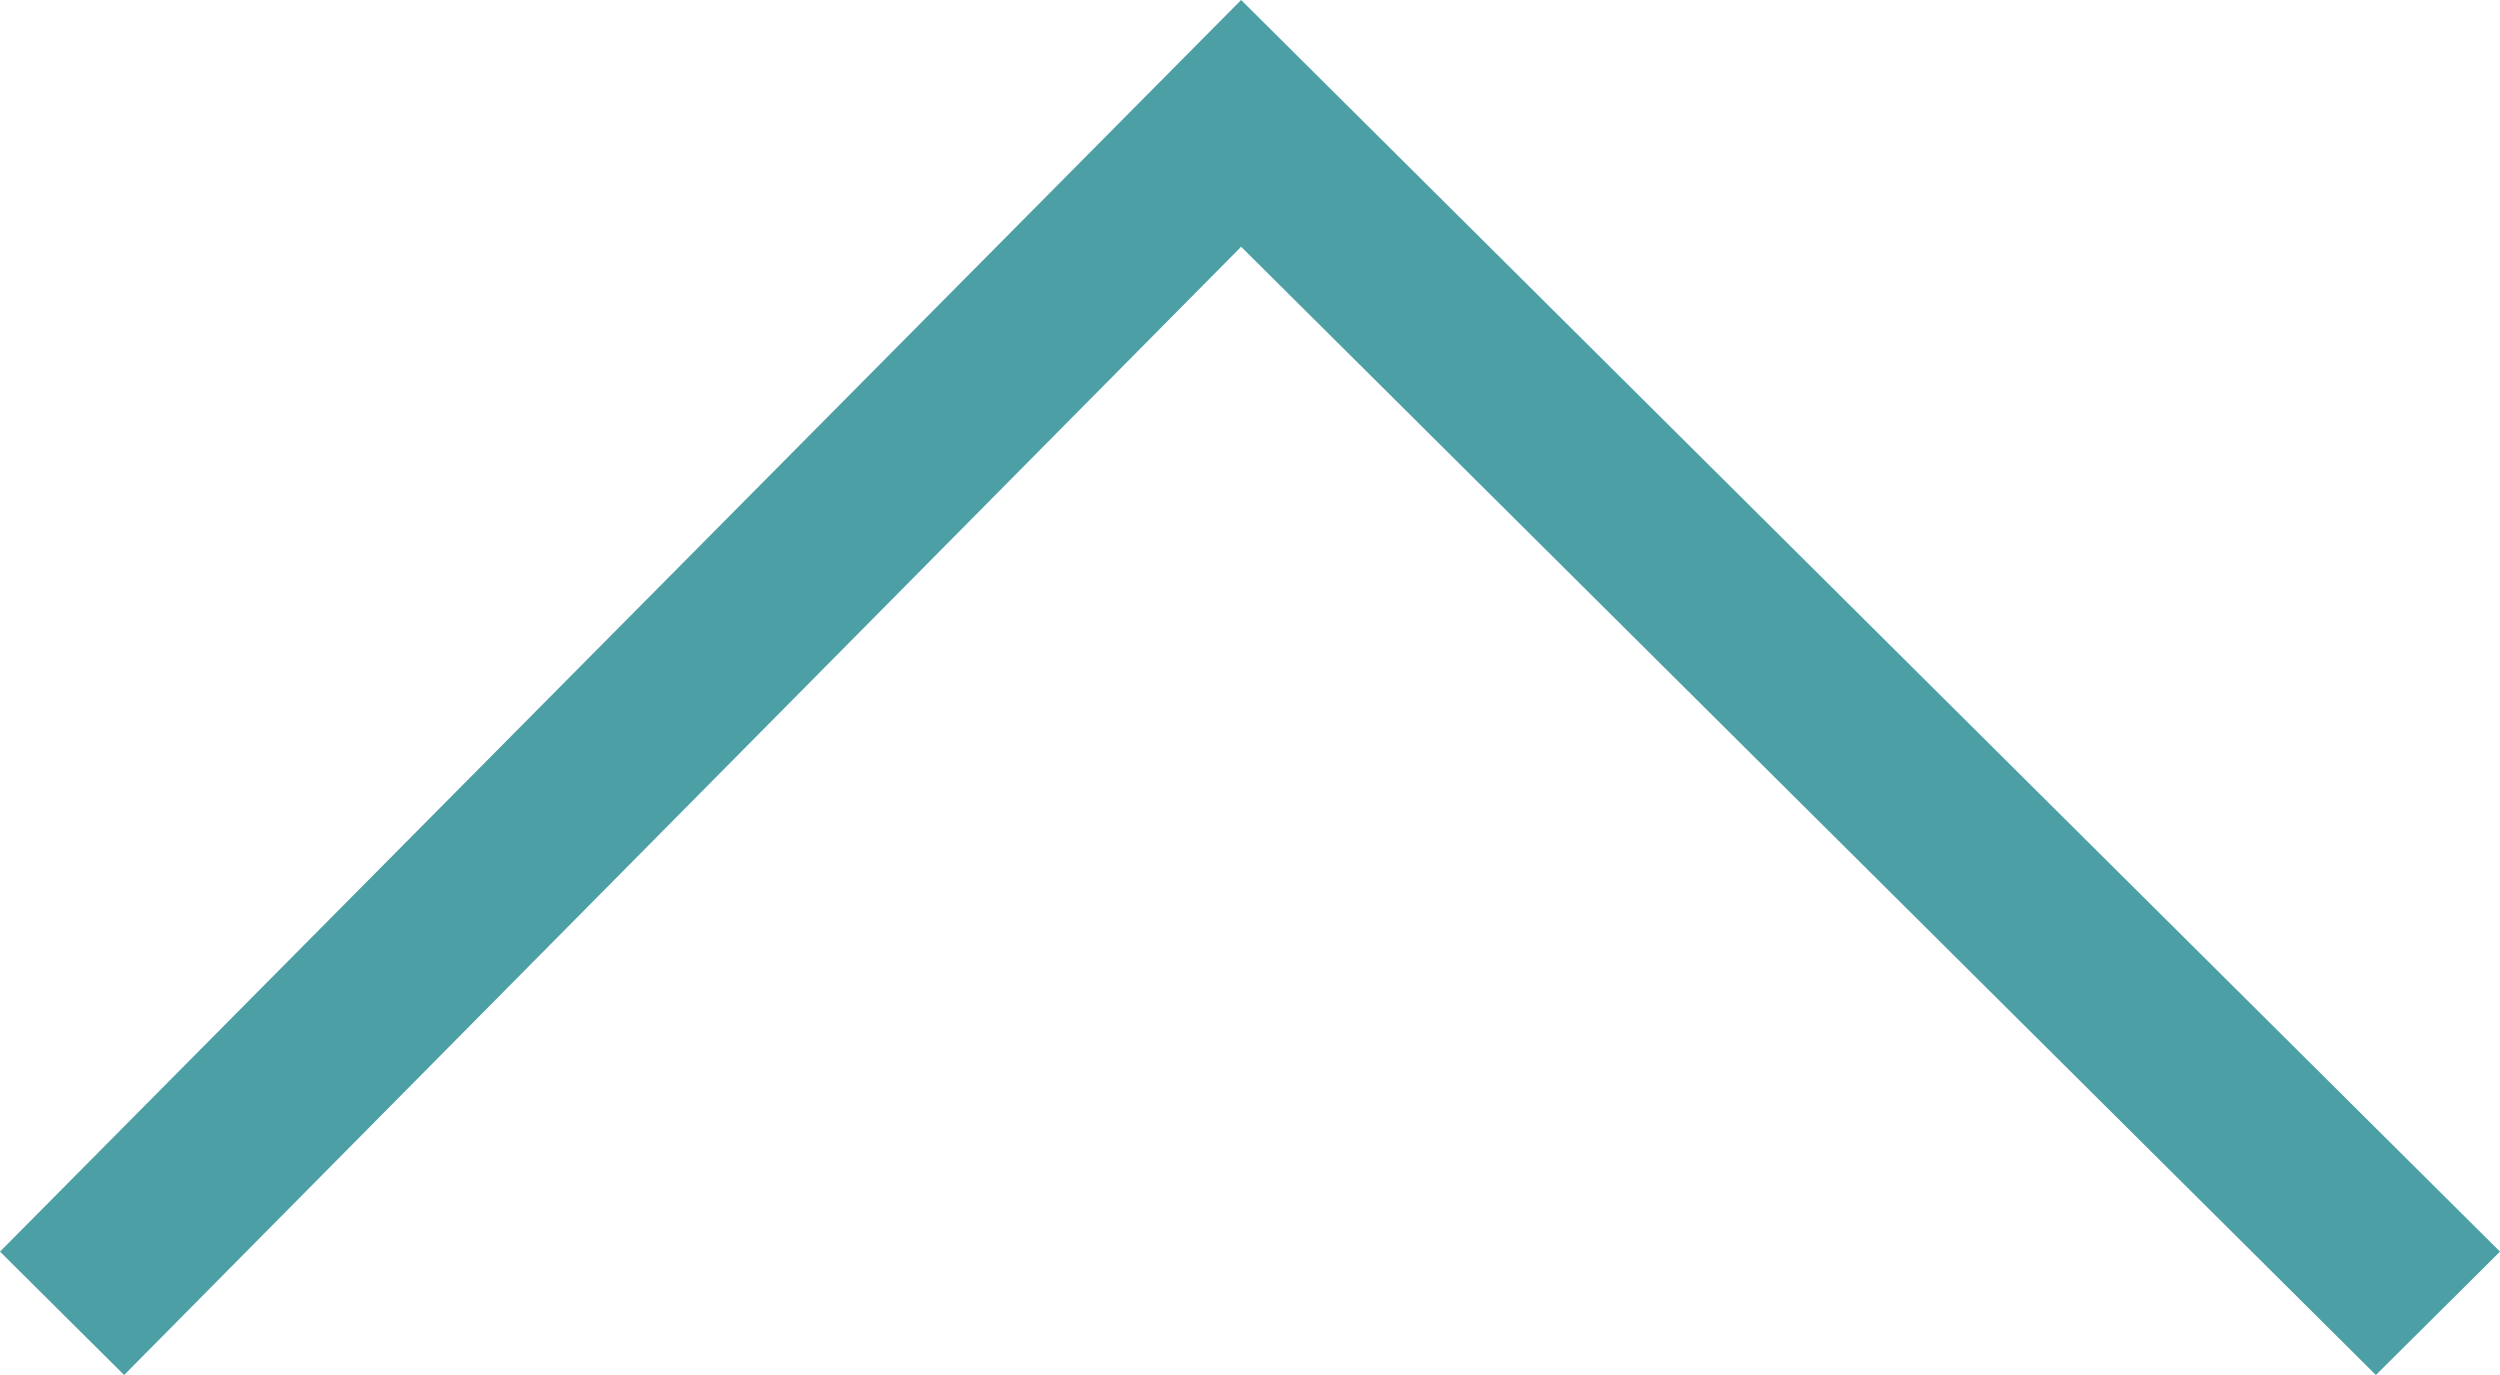 <svg xmlns="http://www.w3.org/2000/svg" width="20" height="11" viewBox="0 0 20 11">
  <g id="icon_arrow" transform="translate(20) rotate(90)">
    <path id="icon_arrow_white" d="M10.013,0,0,10.071,10.013,20,11,19.007,1.974,10.071,11,.993Z" fill="#4b9fa5" fill-rule="evenodd"/>
  </g>
</svg>
